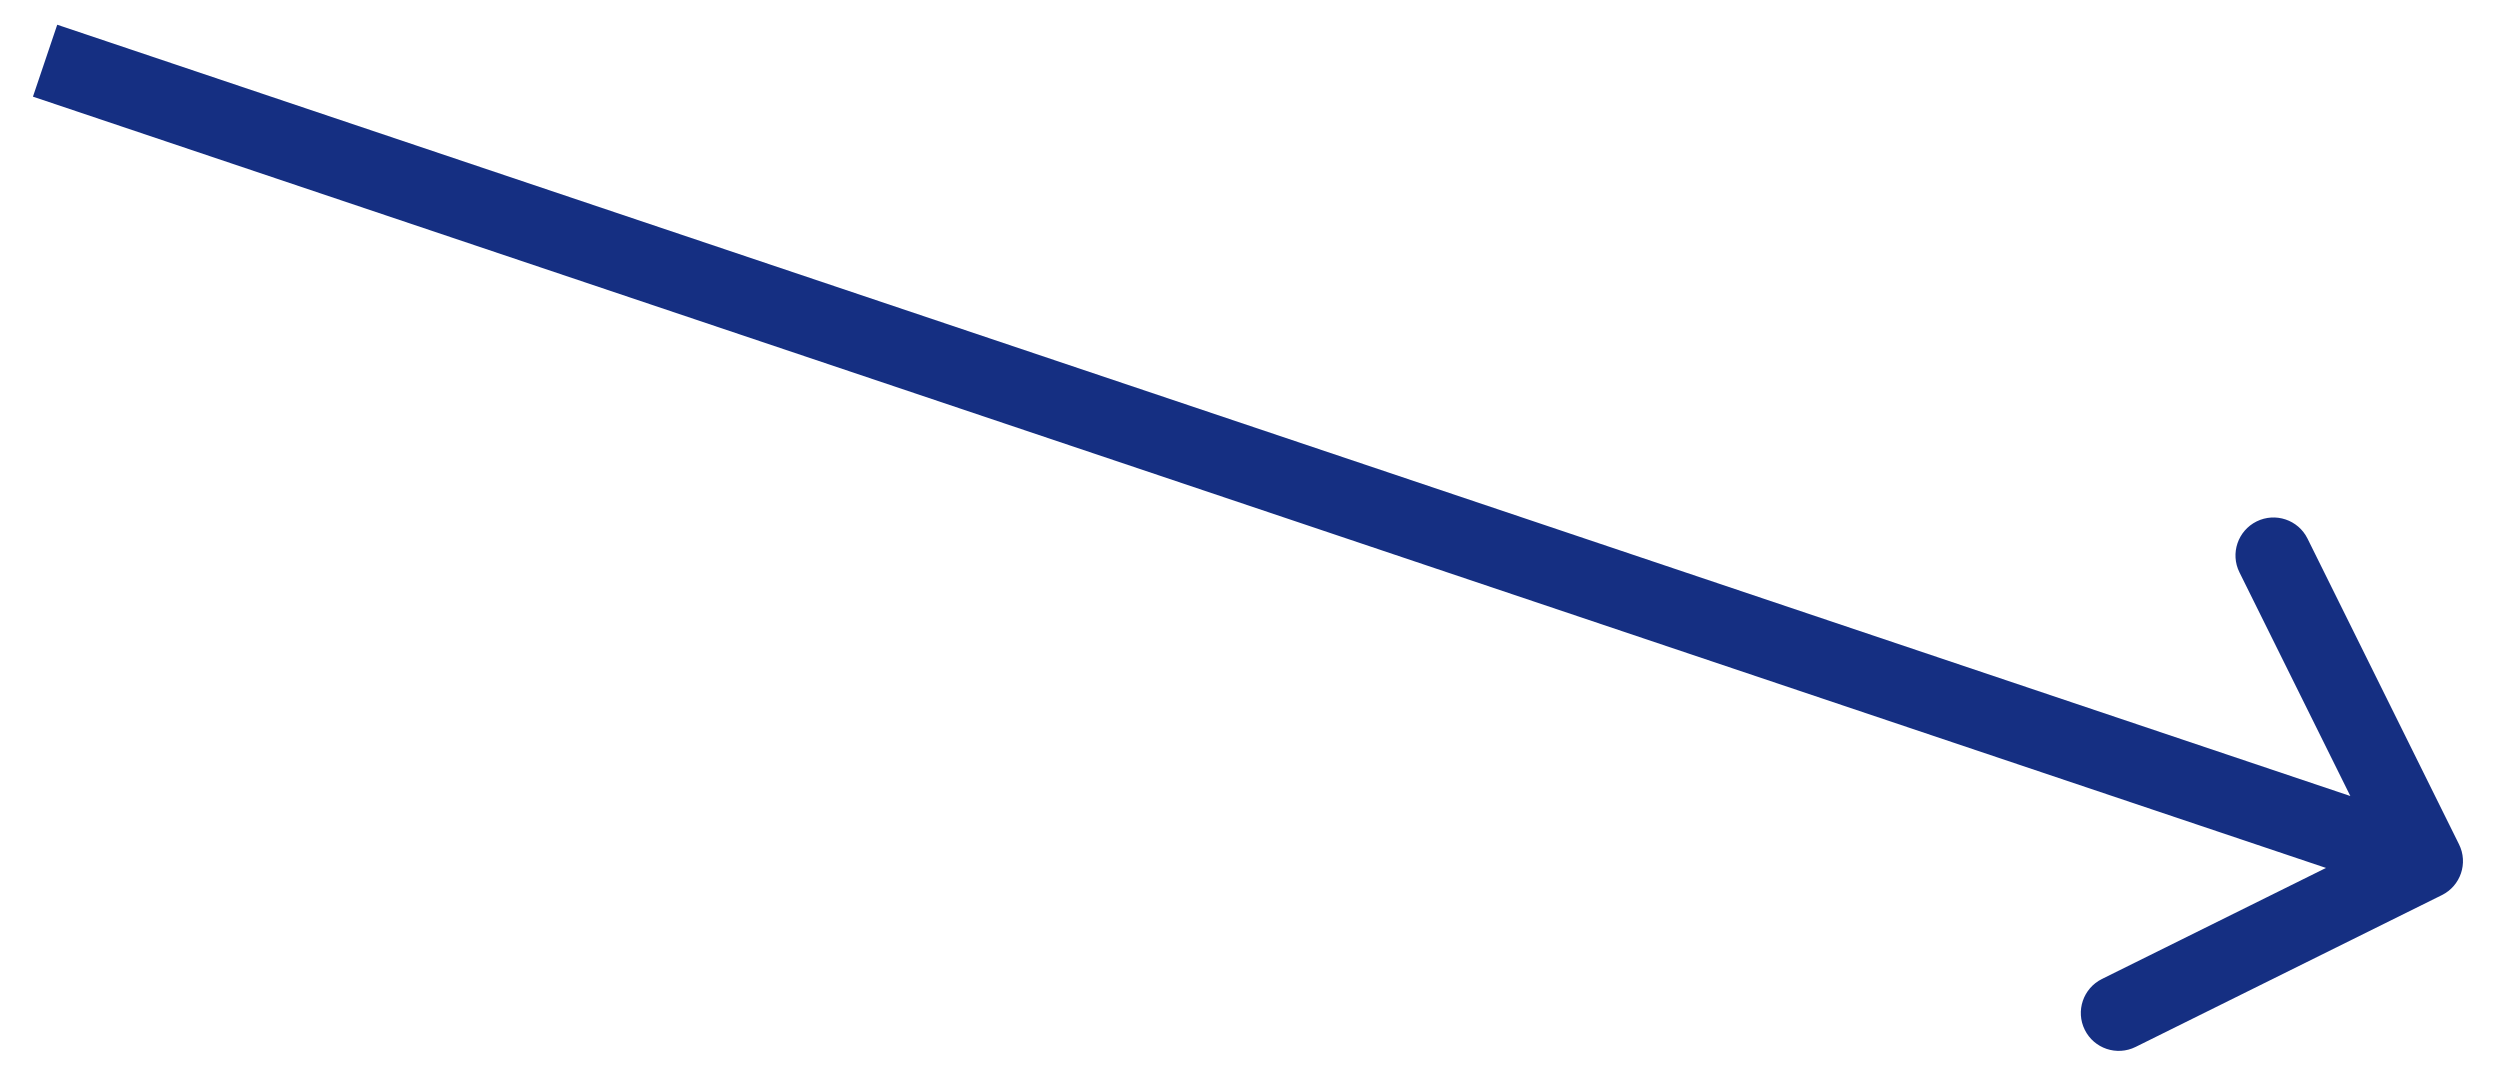 <svg width="56" height="24" viewBox="0 0 56 24" fill="none" xmlns="http://www.w3.org/2000/svg">
<path d="M54.697 20.051C55.118 19.843 55.291 19.333 55.082 18.913L51.688 12.064C51.479 11.643 50.969 11.472 50.548 11.68C50.127 11.889 49.955 12.399 50.163 12.819L53.181 18.907L47.084 21.929C46.663 22.138 46.49 22.648 46.699 23.068C46.907 23.488 47.417 23.66 47.838 23.451L54.697 20.051ZM0.738 2.165L54.048 20.096L54.592 18.485L1.282 0.554L0.738 2.165Z" fill="#152F82"/>
</svg>

